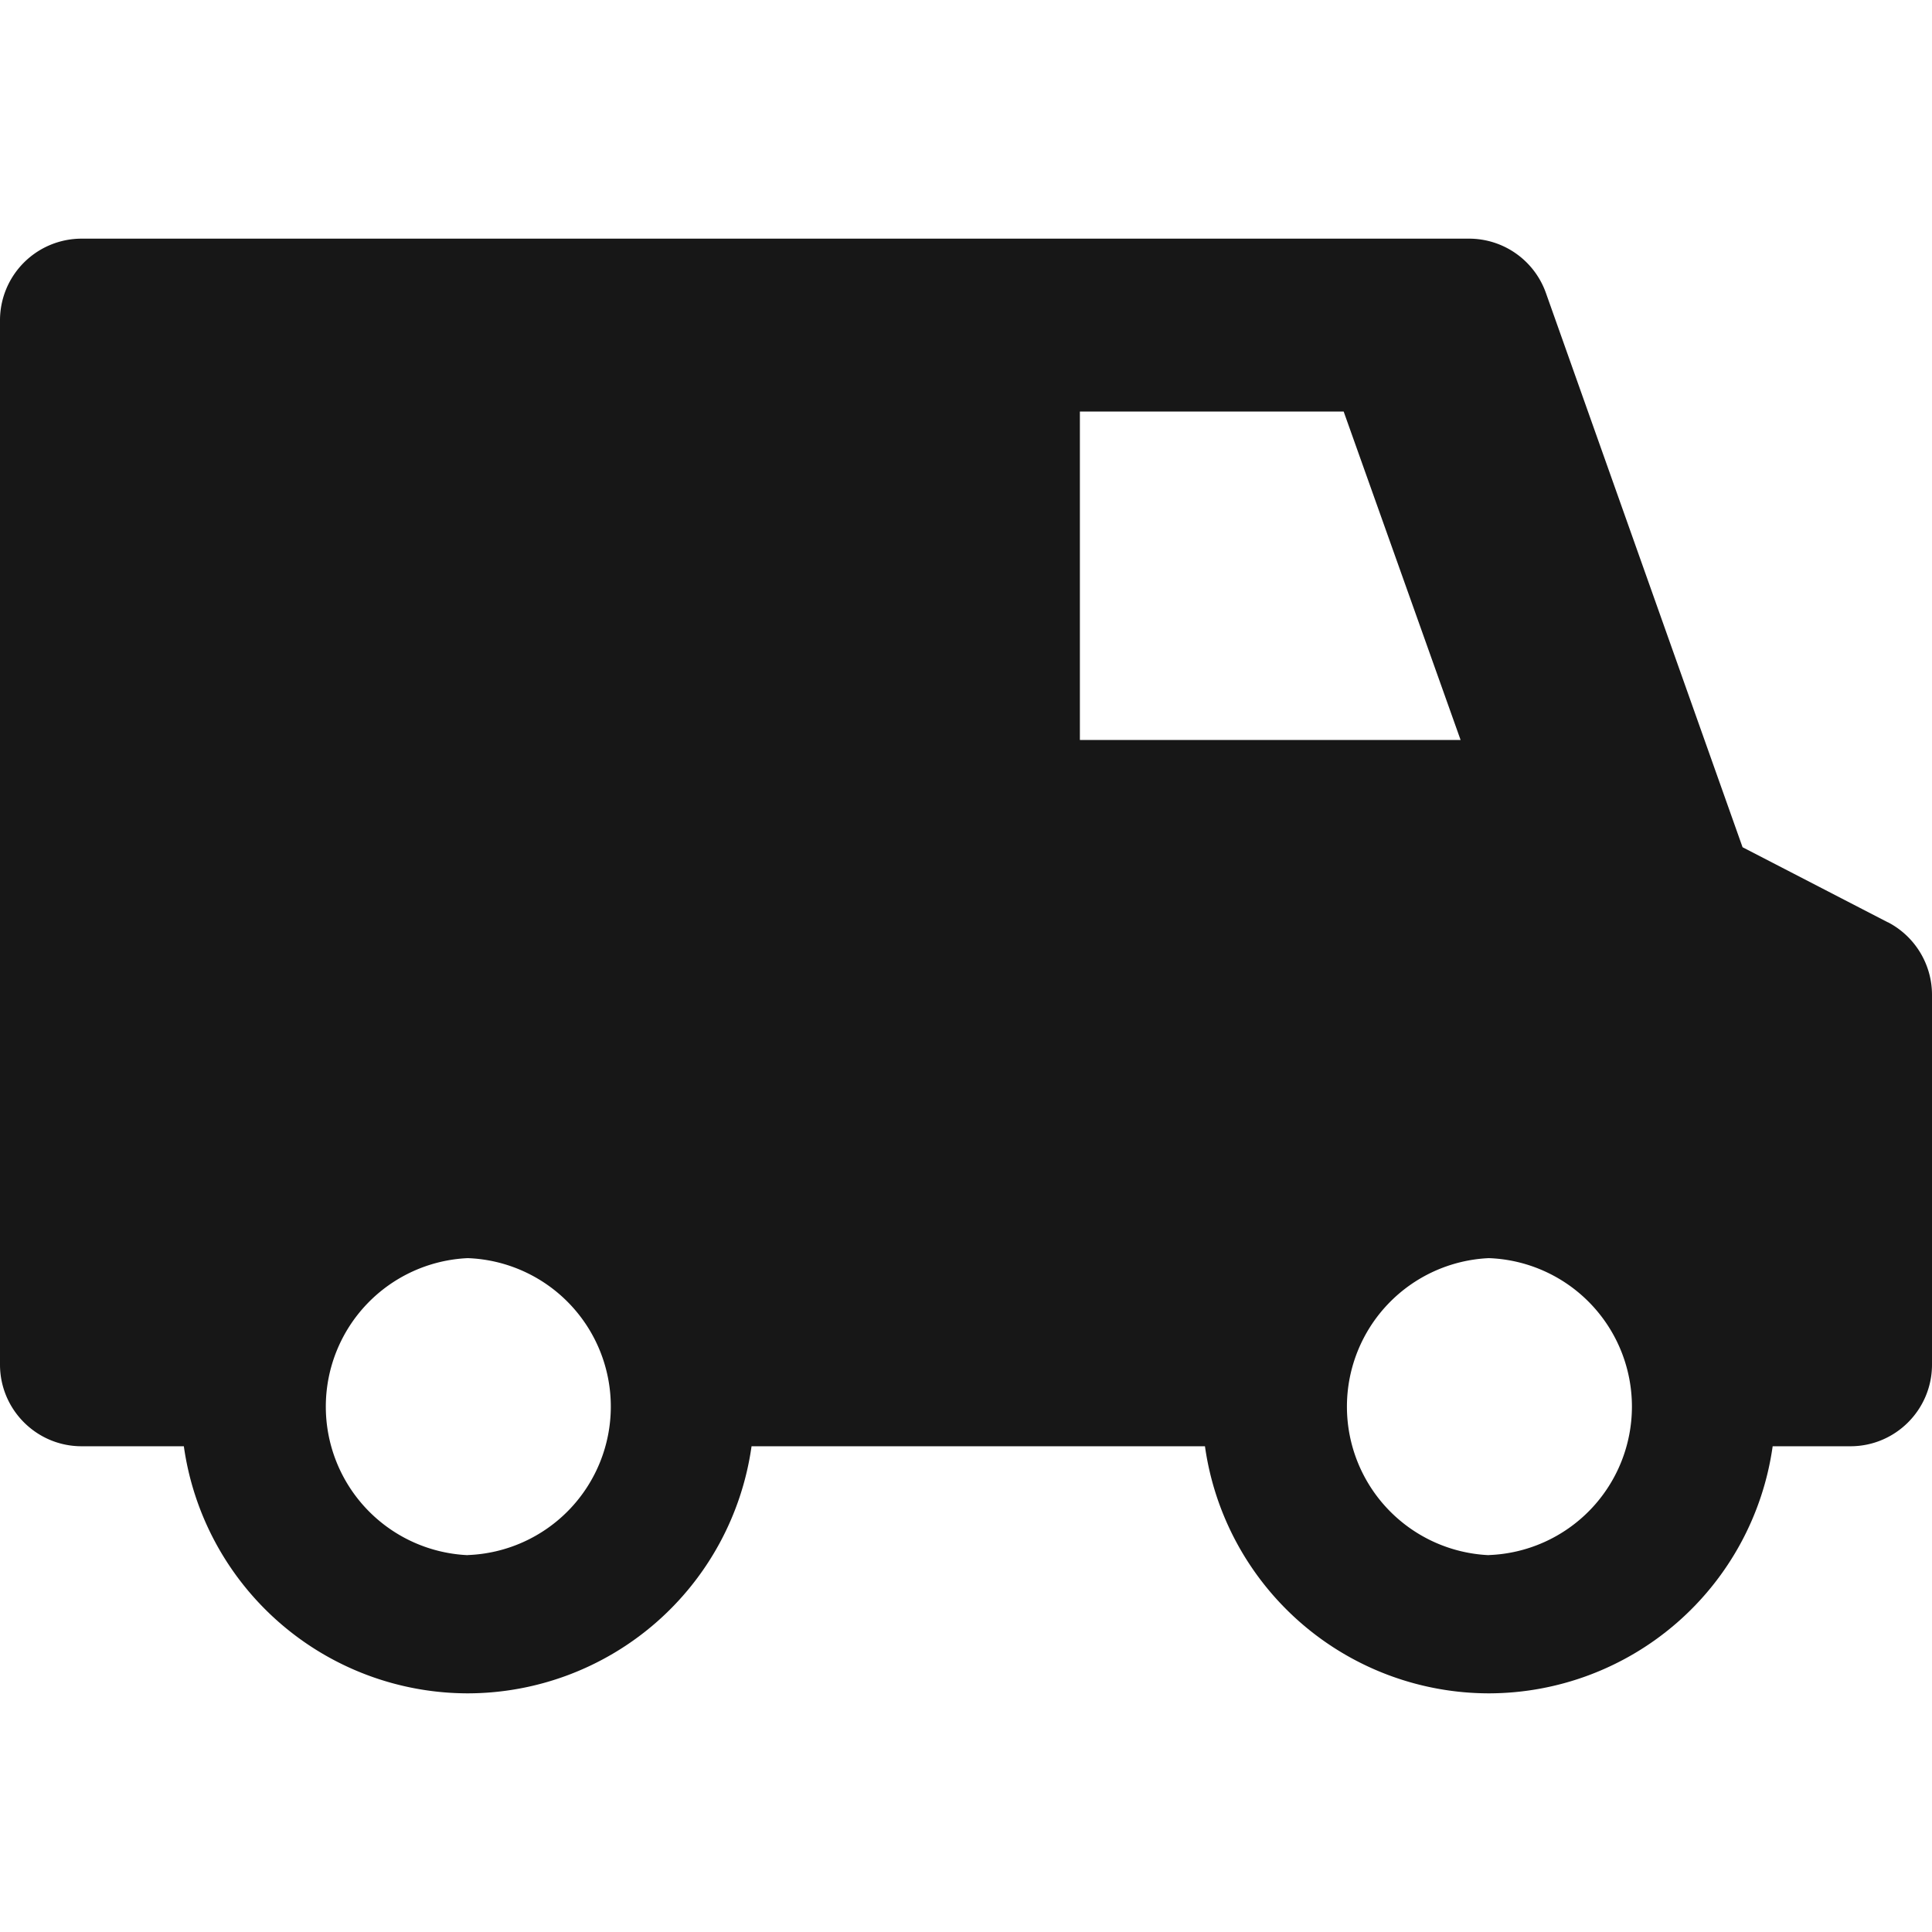 <svg width="19" height="19" fill="none" xmlns="http://www.w3.org/2000/svg"><g clip-path="url(#clip0)"><path d="M18.565 9.07l-1.428-.738-1.934-5.451a.802.802 0 00-.756-.534H.802A.803.803 0 000 3.149V13.42c0 .443.36.803.802.803h1.006a2.823 2.823 0 002.791 2.43 2.823 2.823 0 002.792-2.43h4.459a2.823 2.823 0 002.792 2.43 2.823 2.823 0 002.791-2.43h.765c.443 0 .802-.36.802-.803V9.783c0-.3-.168-.576-.435-.714zM4.6 15.294a1.462 1.462 0 010-2.921 1.461 1.461 0 010 2.92zm6.02-11.247h2.594l1.15 3.23H10.62v-3.23zm4.022 11.247a1.462 1.462 0 010-2.921 1.461 1.461 0 010 2.92z" fill="#171717"/></g><defs><clipPath id="clip0"><path fill="#fff" d="M0 0h19v19H0z"/></clipPath></defs></svg>
